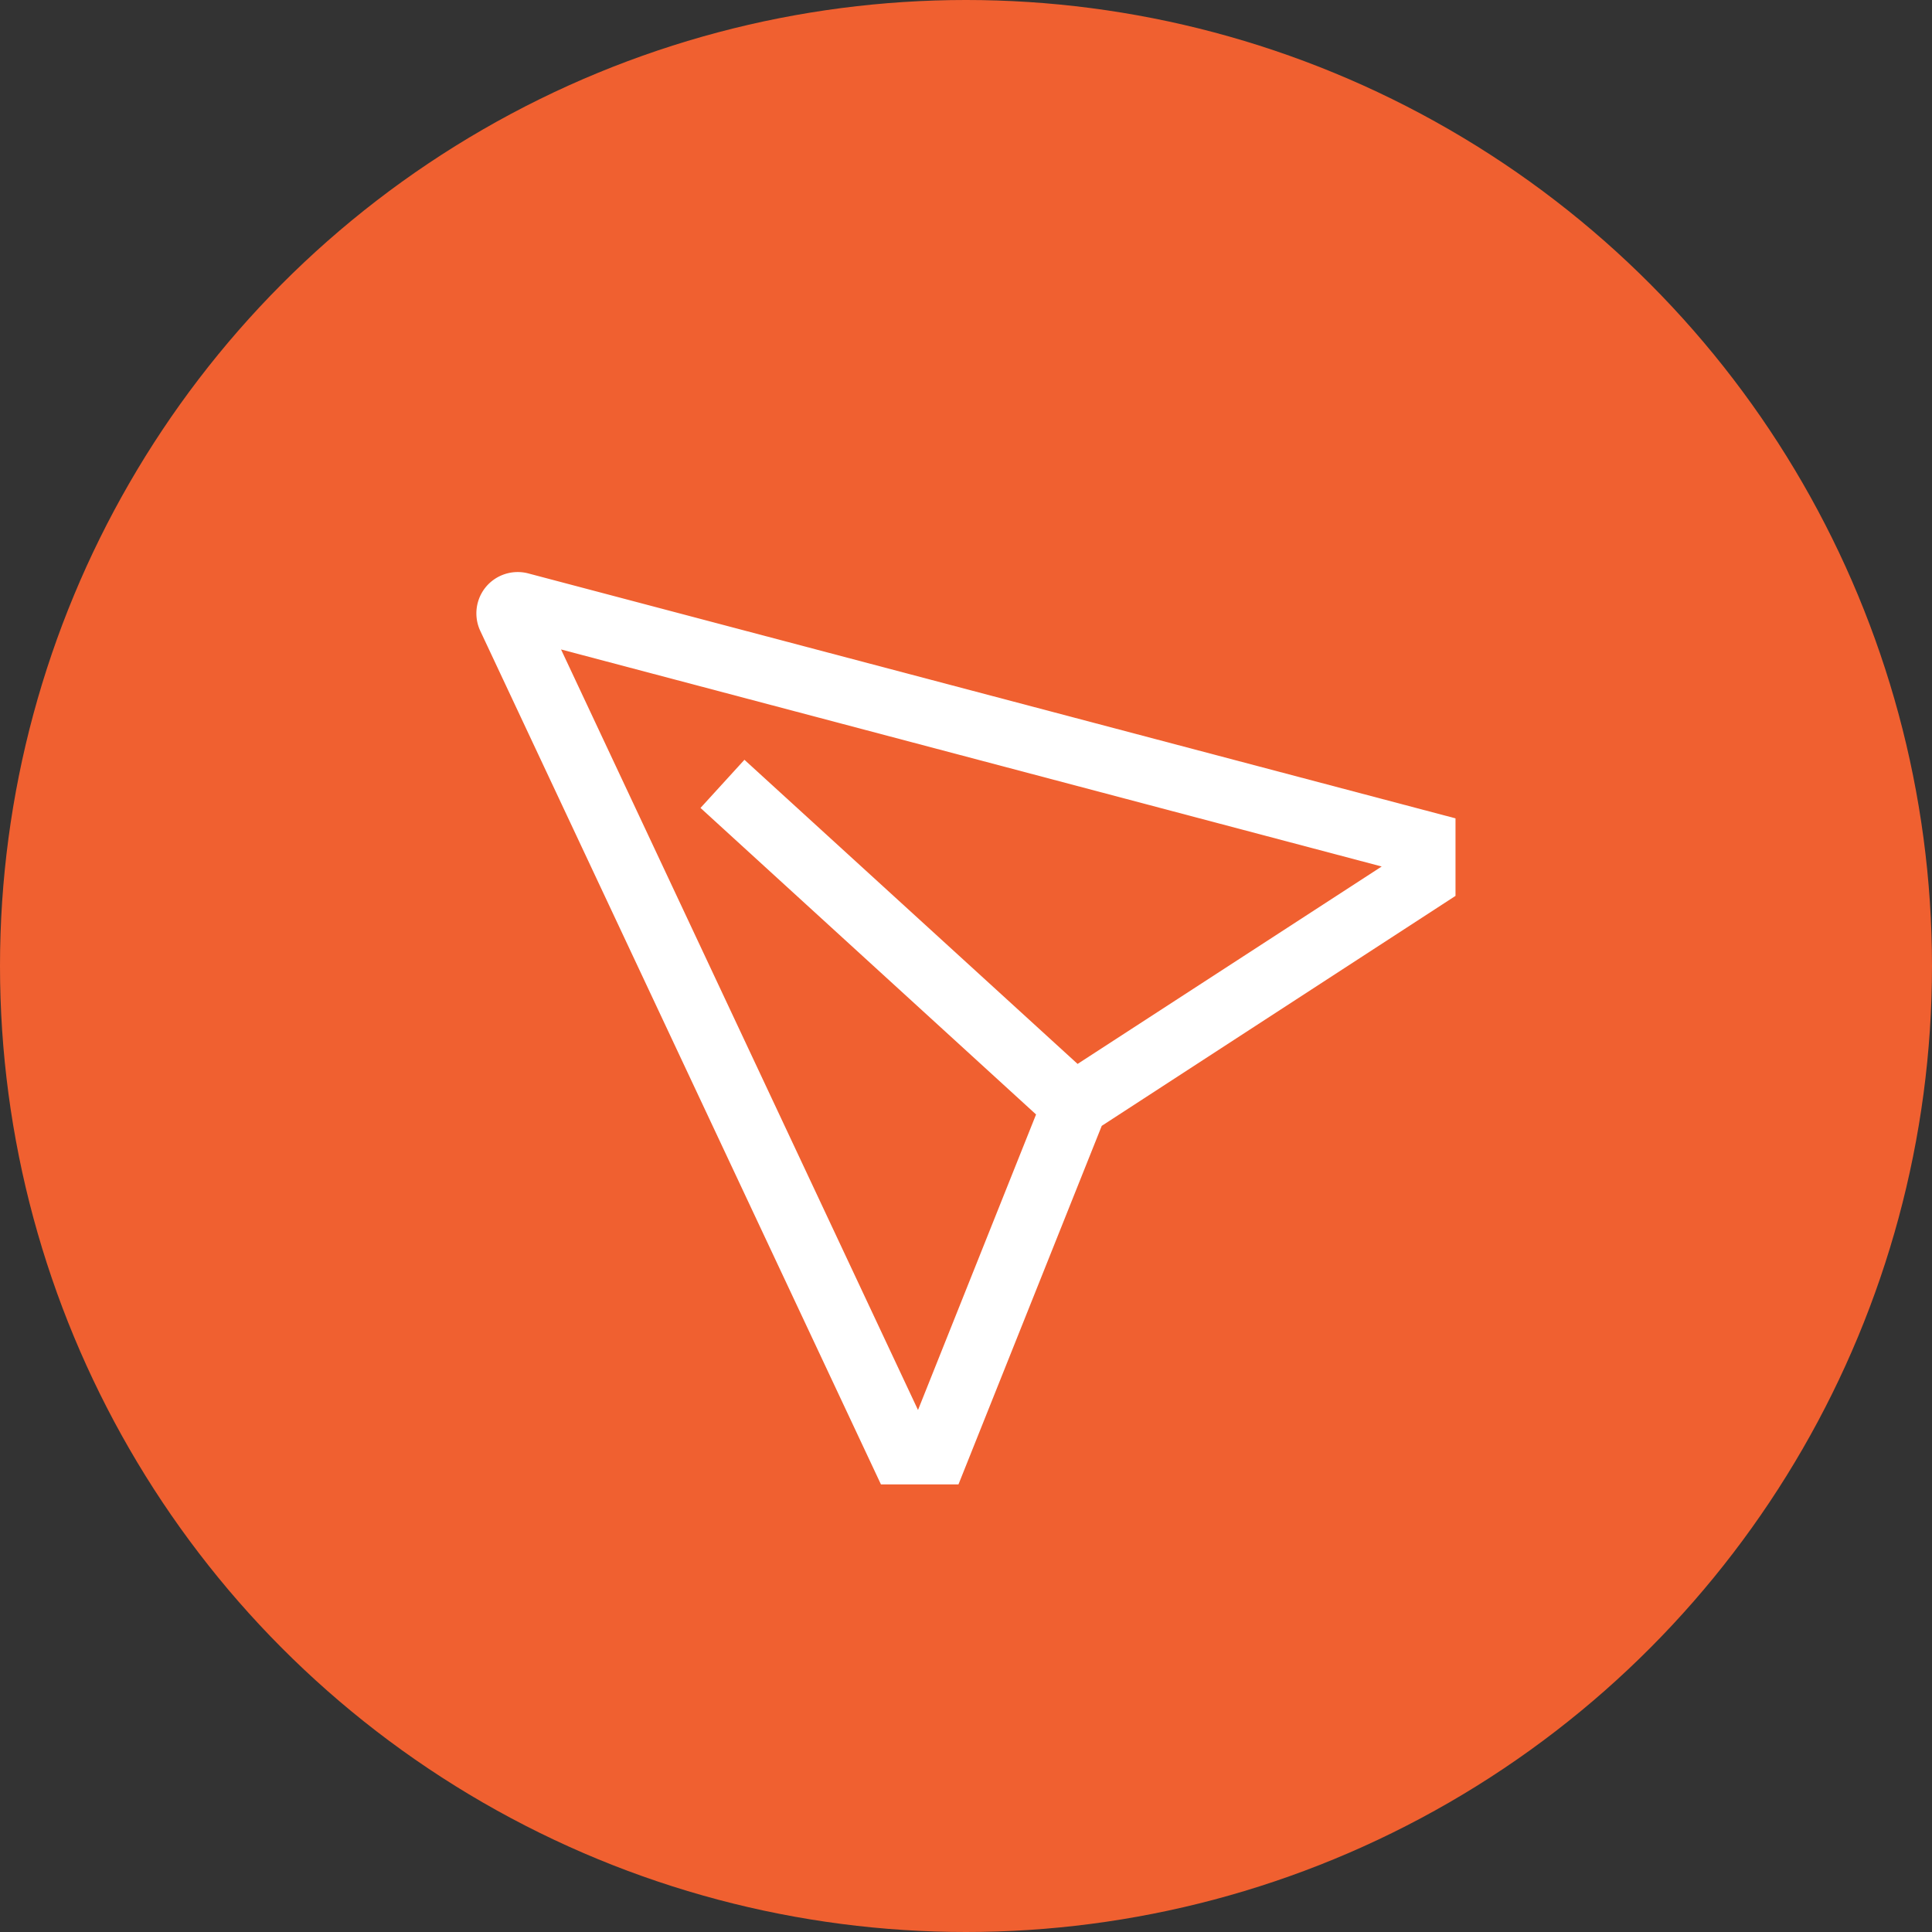 <svg xmlns="http://www.w3.org/2000/svg" width="38" height="38" viewBox="0 0 38 38">
  <rect x="0" y="0" width="38" height="38" fill="#333333" stroke="none"/>
  <g id="Group_22829" data-name="Group 22829" transform="translate(-29.25 -704.45)">
    <circle id="Ellipse_895" data-name="Ellipse 895" cx="19" cy="19" r="19" transform="translate(29.25 704.45)" fill="#f06030"/>
    <path id="send" d="M17.653.188a.815.815,0,0,0-.865-.112L0,7.957V9.482L7.052,12.3l4.523,6.958H13.1L17.918,1.019a.815.815,0,0,0-.265-.831Zm-5.5,17.618L8.27,11.825l5.982-6.553-.947-.864-6.029,6.6L1.463,8.686,16.422,1.665Z" transform="translate(38.62 733.646) rotate(-90)" fill="#fff"/>
  </g>
</svg>
